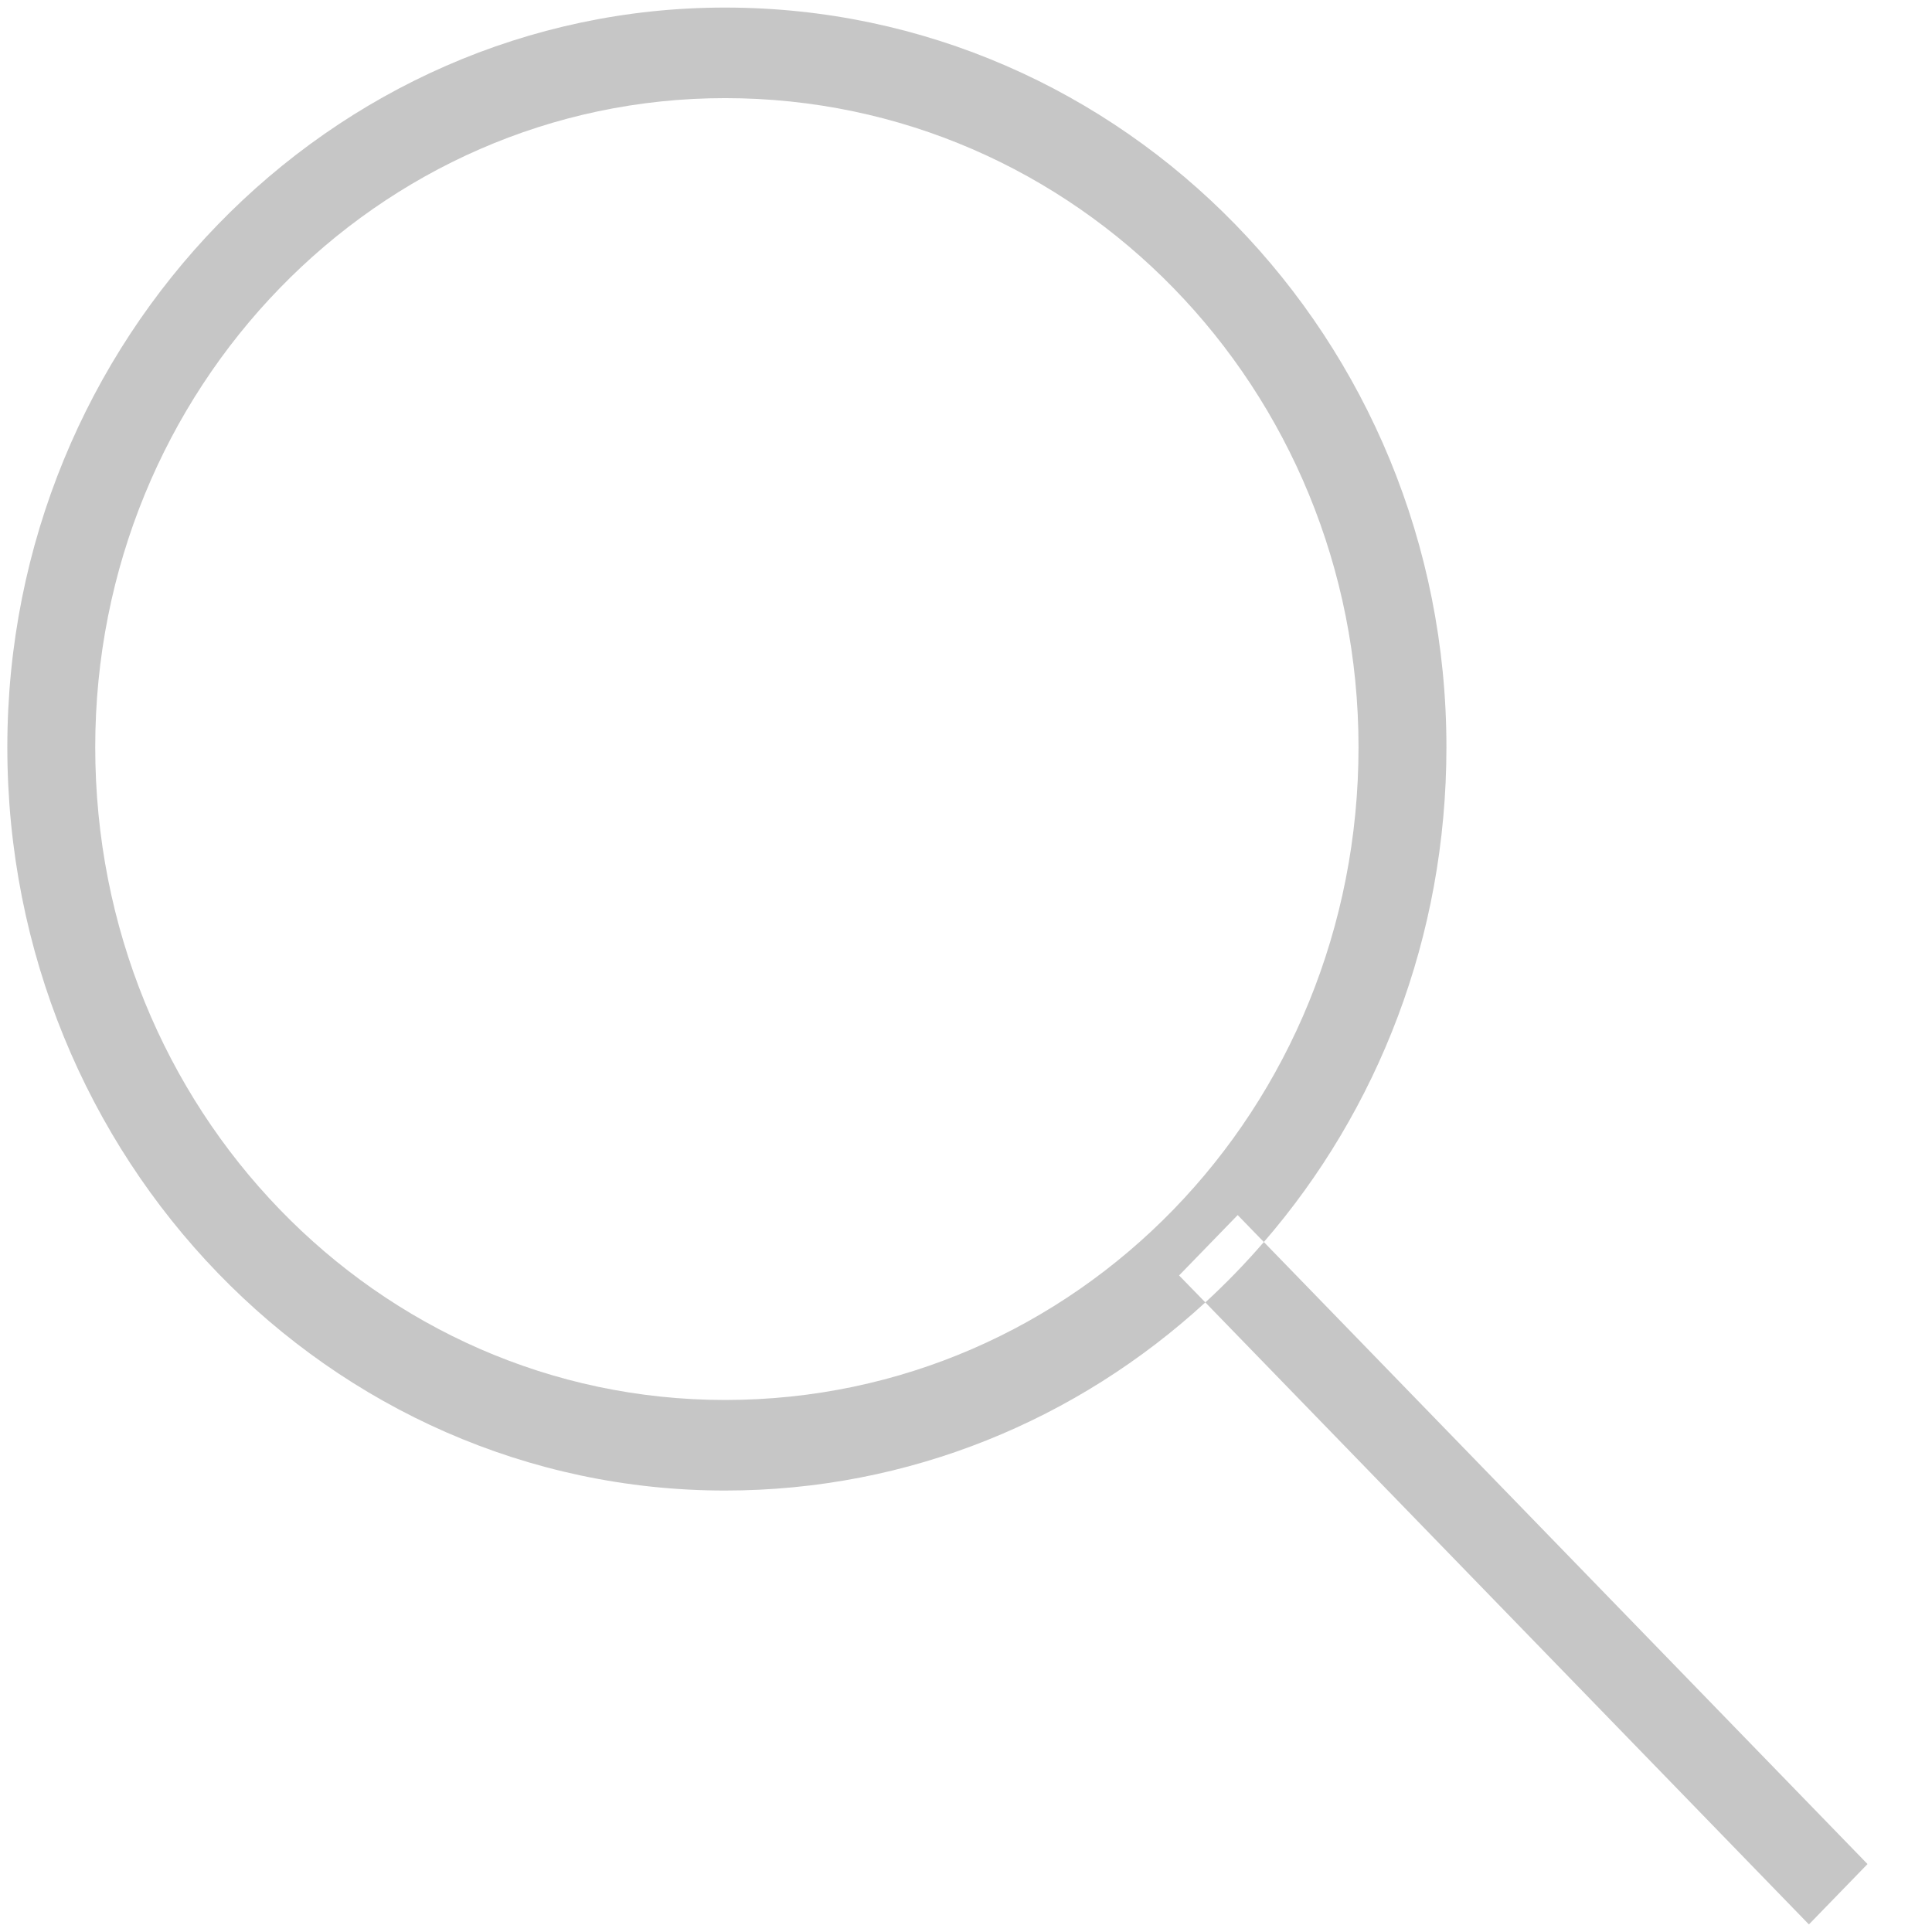 ﻿<?xml version="1.0" encoding="utf-8"?>
<svg version="1.1" xmlns:xlink="http://www.w3.org/1999/xlink" width="24px" height="24px" xmlns="http://www.w3.org/2000/svg">
  <g transform="matrix(1 0 0 1 -947 -29 )">
    <path d="M 15.375 15.094  L 15.7 15.429  C 17.112 13.798  17.968 11.645  17.968 9.281  C 17.968 4.219  13.965 0.094  9.007 0.094  C 4.094 0.094  0.091 4.219  0.091 9.281  C 0.091 14.391  4.094 18.516  9.007 18.516  C 11.3 18.516  13.389 17.633  14.973 16.179  L 14.647 15.844  L 15.375 15.094  Z M 9.007 17.391  C 4.685 17.391  1.183 13.781  1.183 9.281  C 1.183 4.828  4.686 1.219  9.007 1.219  C 13.374 1.219  16.876 4.828  16.876 9.281  C 16.876 13.781  13.374 17.391  9.007 17.391  Z M 23.199 23.156  L 15.7 15.429  C 15.472 15.693  15.229 15.944  14.973 16.179  L 22.471 23.906  L 23.199 23.156  Z " fill-rule="nonzero" fill="#c6c6c6" stroke="none" transform="matrix(1 0 0 1 947 29 )" />
  </g>
</svg>